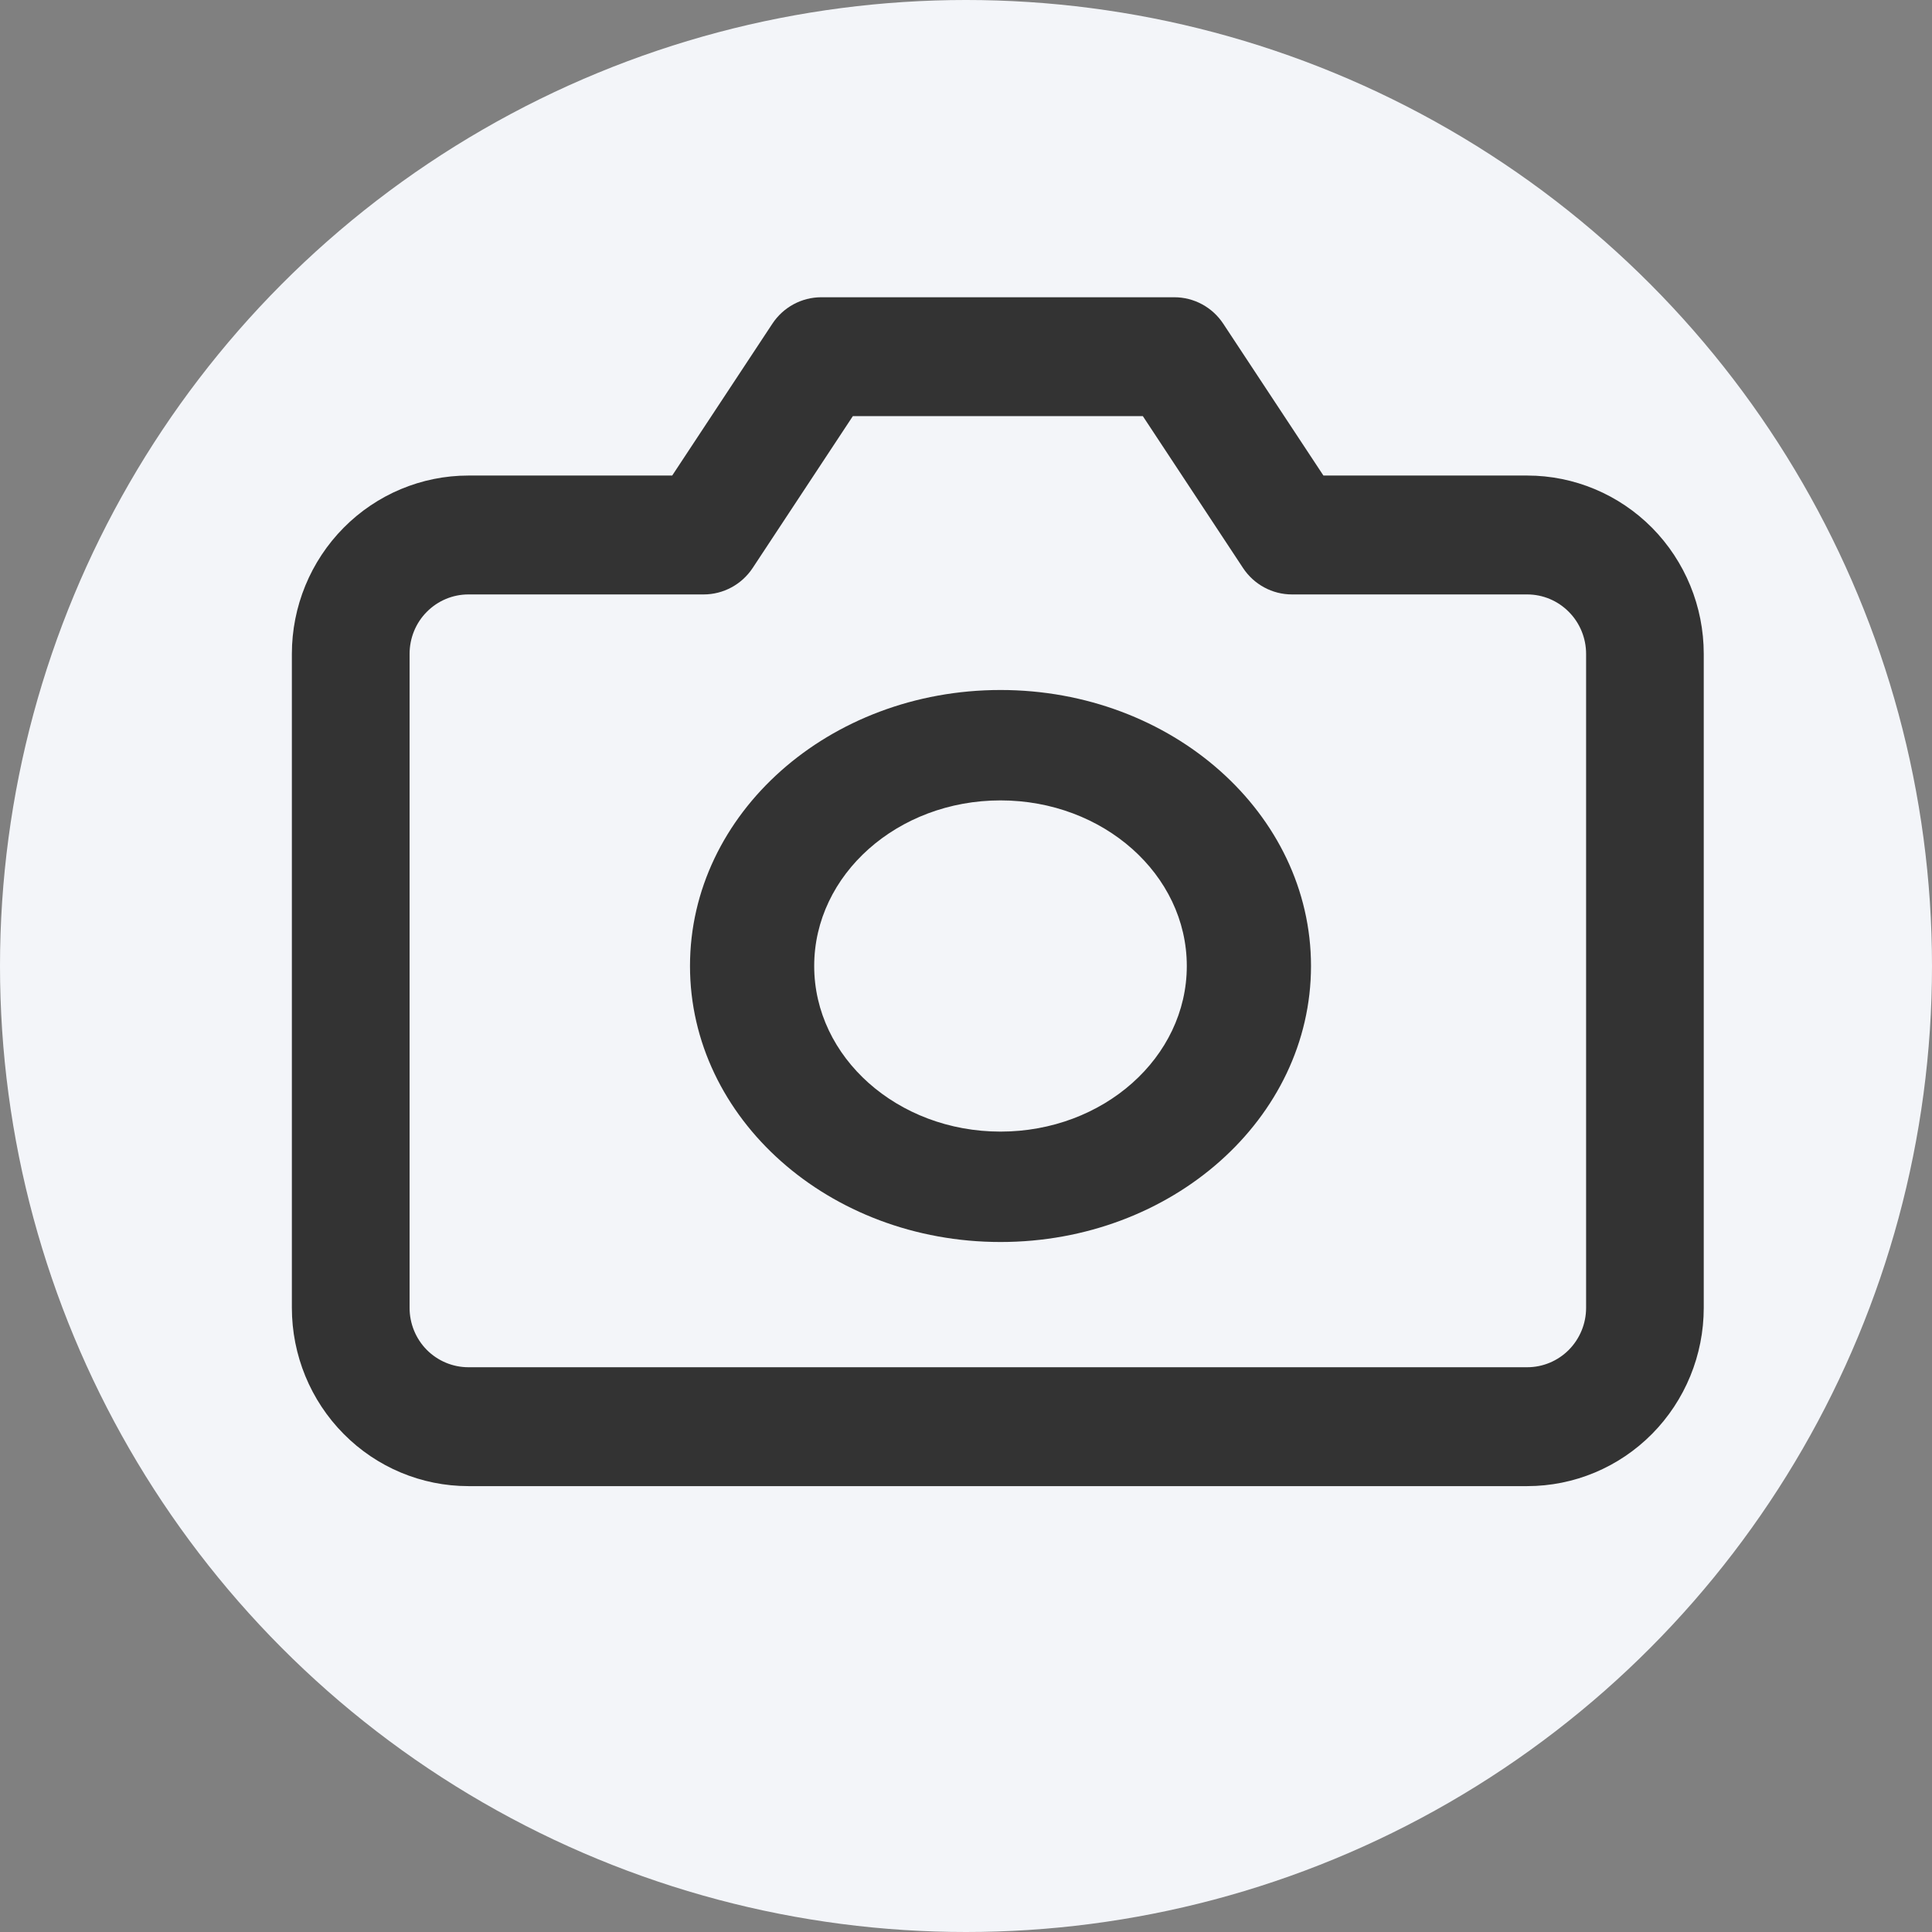<svg width="28" height="28" viewBox="0 0 28 28" fill="none" xmlns="http://www.w3.org/2000/svg">
<rect x="0" y="0" width="28" height="28" fill="#808080" stroke="none"/>
<circle cx="14" cy="14" r="14" fill="#F3F5F9"/>
<path fill-rule="evenodd" clip-rule="evenodd" d="M11.194 4.691C11.352 4.452 11.618 4.308 11.903 4.308H17.019C17.304 4.308 17.57 4.452 17.728 4.691L19.18 6.892H22.134C22.813 6.892 23.463 7.165 23.943 7.649C24.422 8.134 24.692 8.791 24.692 9.477V18.954C24.692 19.639 24.422 20.297 23.943 20.781C23.463 21.266 22.813 21.538 22.134 21.538H6.788C6.11 21.538 5.459 21.266 4.98 20.781C4.5 20.297 4.23 19.639 4.23 18.954V9.477C4.23 8.791 4.5 8.134 4.98 7.649C5.459 7.165 6.11 6.892 6.788 6.892H9.742L11.194 4.691ZM12.36 6.031L10.908 8.232C10.75 8.471 10.483 8.615 10.198 8.615H6.788C6.562 8.615 6.345 8.706 6.185 8.868C6.025 9.029 5.936 9.248 5.936 9.477V18.954C5.936 19.182 6.025 19.401 6.185 19.563C6.345 19.724 6.562 19.815 6.788 19.815H22.134C22.36 19.815 22.577 19.724 22.737 19.563C22.897 19.401 22.987 19.182 22.987 18.954V9.477C22.987 9.248 22.897 9.029 22.737 8.868C22.577 8.706 22.36 8.615 22.134 8.615H18.724C18.439 8.615 18.173 8.471 18.015 8.232L16.563 6.031H12.36Z" fill="#333333"/>
<path fill-rule="evenodd" clip-rule="evenodd" d="M14.5 11.6C13.009 11.6 11.8 12.675 11.8 14C11.8 15.325 13.009 16.4 14.5 16.4C15.991 16.4 17.2 15.325 17.2 14C17.2 12.675 15.991 11.6 14.5 11.6ZM10 14C10 11.791 12.015 10 14.5 10C16.985 10 19 11.791 19 14C19 16.209 16.985 18 14.5 18C12.015 18 10 16.209 10 14Z" fill="#333333"/>
</svg>
